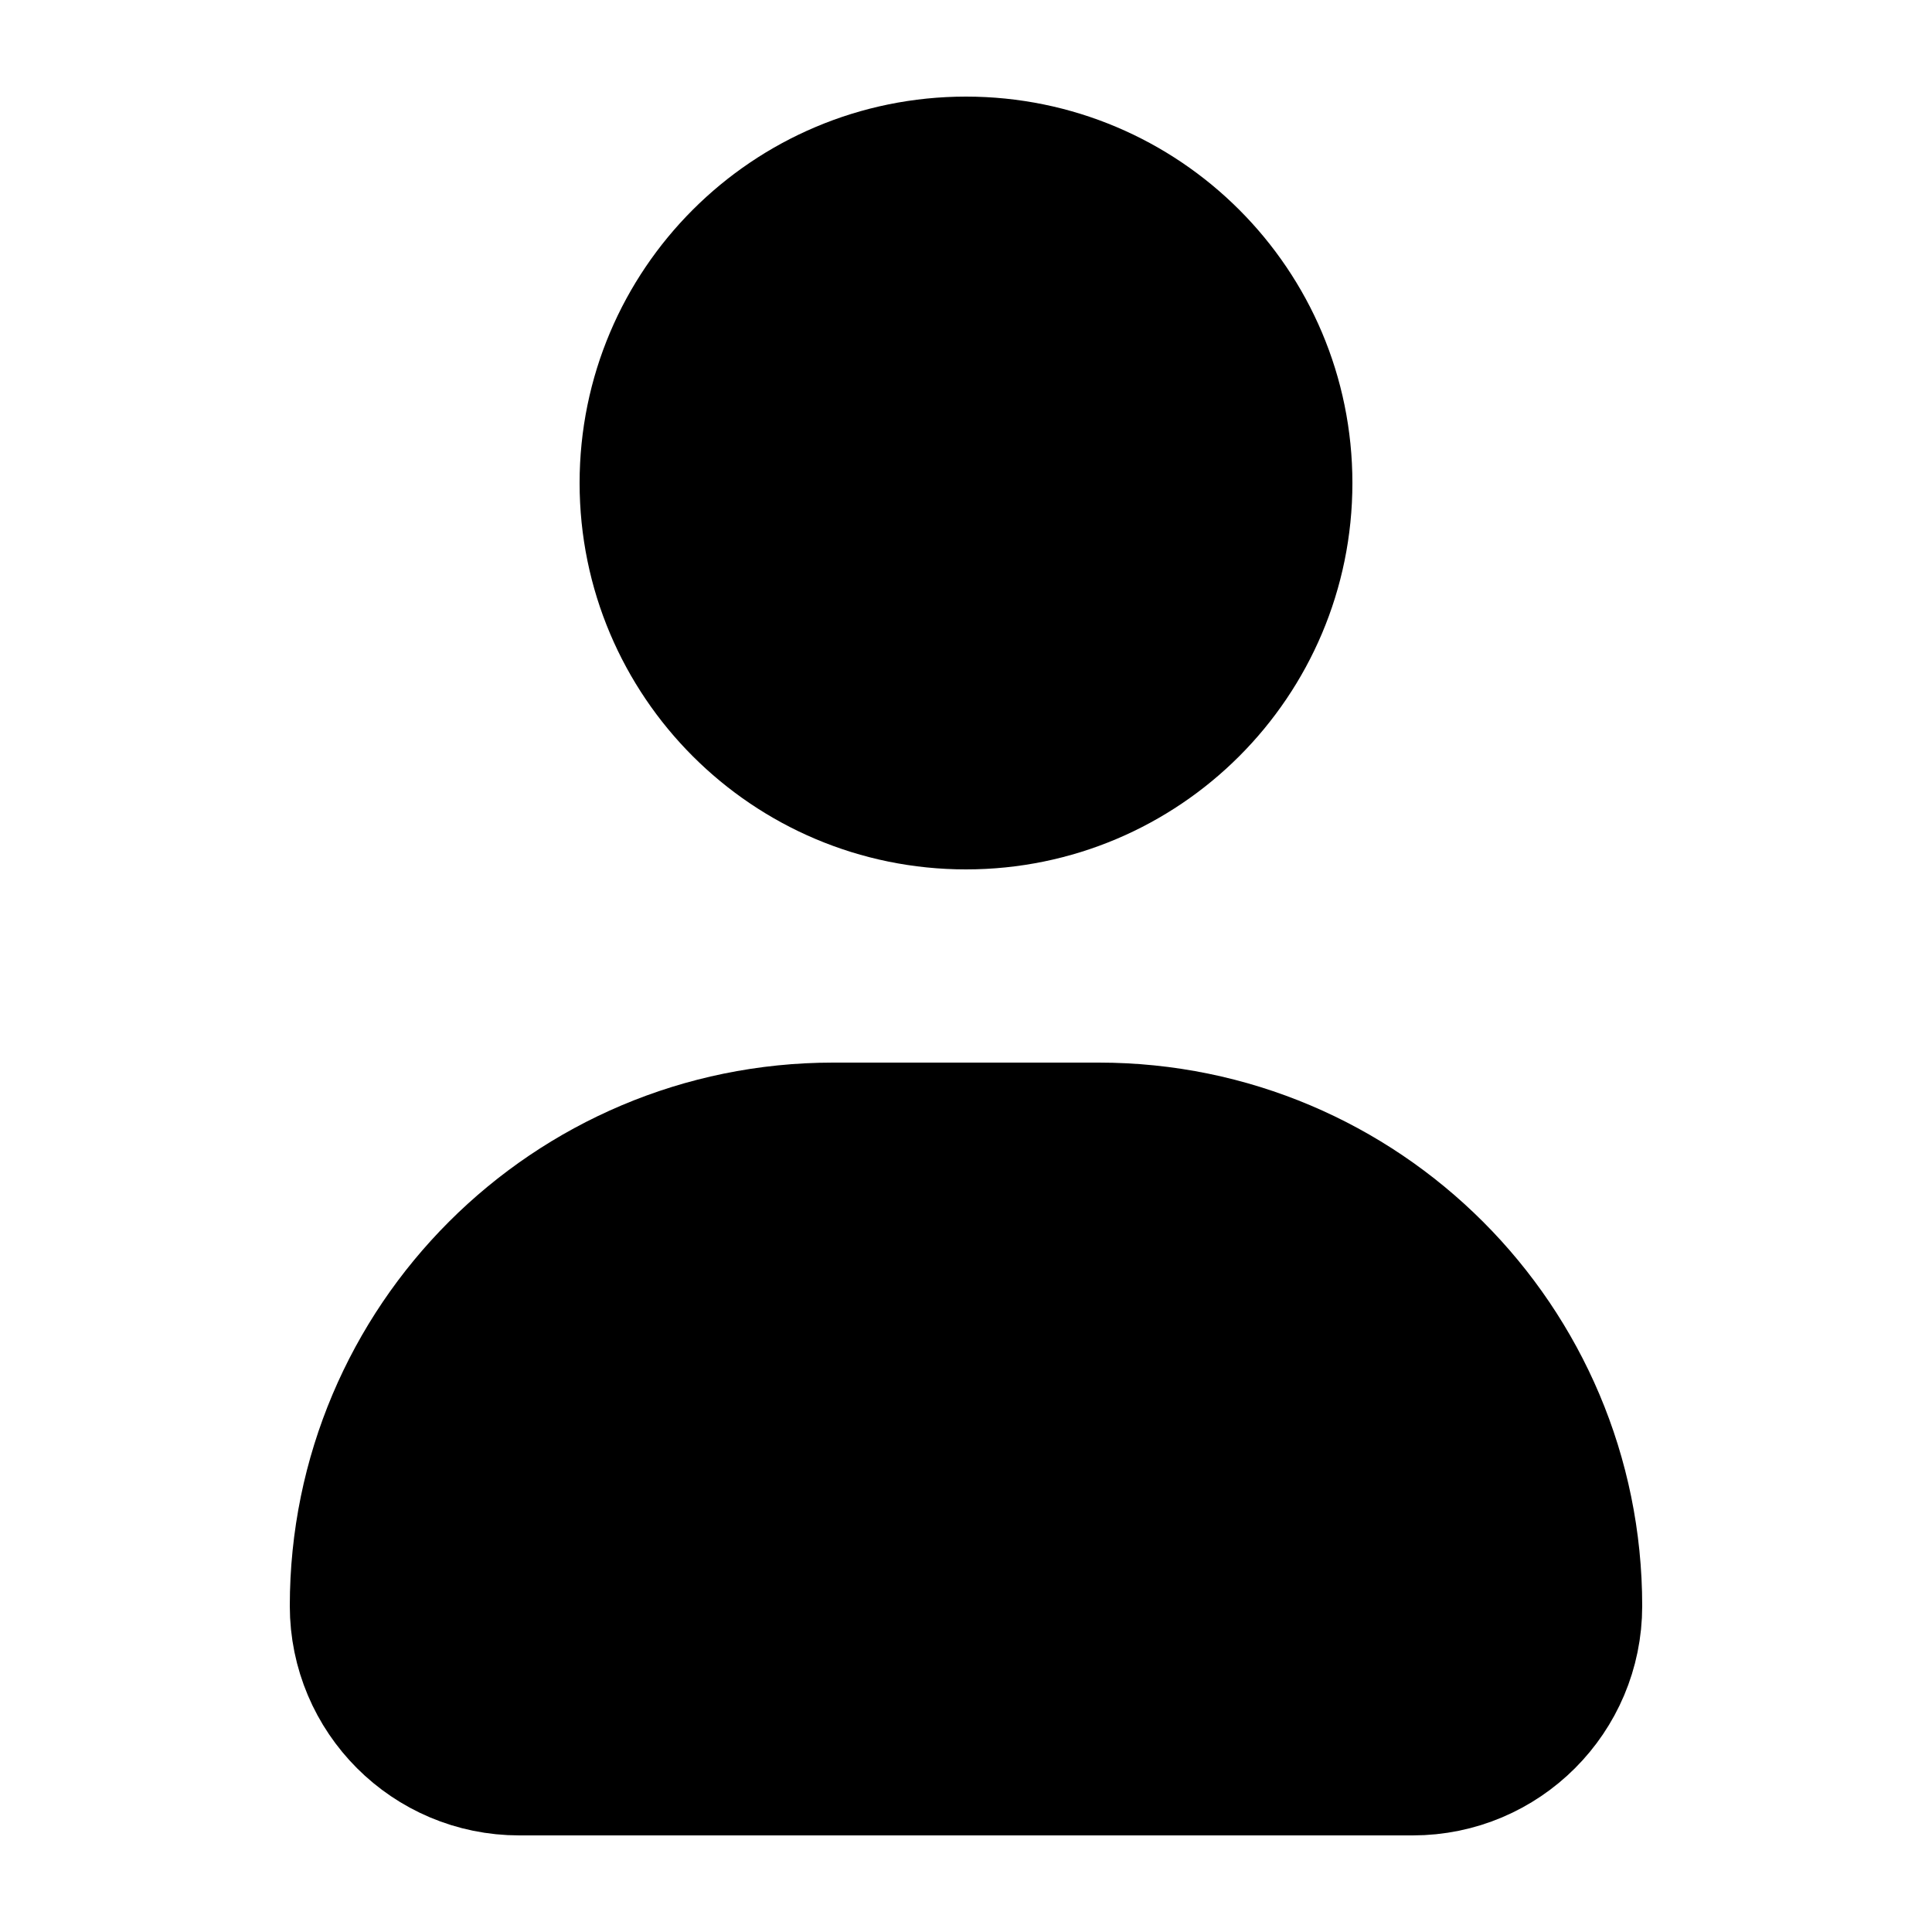 <svg width="24" height="24" viewBox="0 0 24 24" fill="currentColor" xmlns="http://www.w3.org/2000/svg">
  <path
    d="M15.9 6C15.9 8.154 14.154 9.9 12 9.9C9.846 9.9 8.1 8.154 8.1 6C8.1 3.846 9.846 2.1 12 2.1C14.154 2.1 15.9 3.846 15.9 6Z"
    fill="currentColor" />
  <path
    d="M4.5 19.95C4.5 16.719 7.119 14.1 10.35 14.1H13.65C16.881 14.1 19.5 16.719 19.5 19.95C19.5 21.027 18.627 21.9 17.55 21.9H6.45C5.373 21.9 4.5 21.027 4.5 19.95Z"
    fill="currentColor" />
  <path
    d="M15.9 6C15.9 8.154 14.154 9.9 12 9.9C9.846 9.9 8.1 8.154 8.1 6C8.1 3.846 9.846 2.1 12 2.1C14.154 2.1 15.9 3.846 15.9 6Z"
    stroke="currentColor" stroke-width="1.8" stroke-linejoin="round" />
  <path
    d="M4.5 19.95C4.5 16.719 7.119 14.1 10.35 14.1H13.65C16.881 14.1 19.5 16.719 19.5 19.95C19.5 21.027 18.627 21.9 17.55 21.9H6.45C5.373 21.9 4.5 21.027 4.5 19.95Z"
    stroke="currentColor" stroke-width="1.8" stroke-linejoin="round" />
</svg>